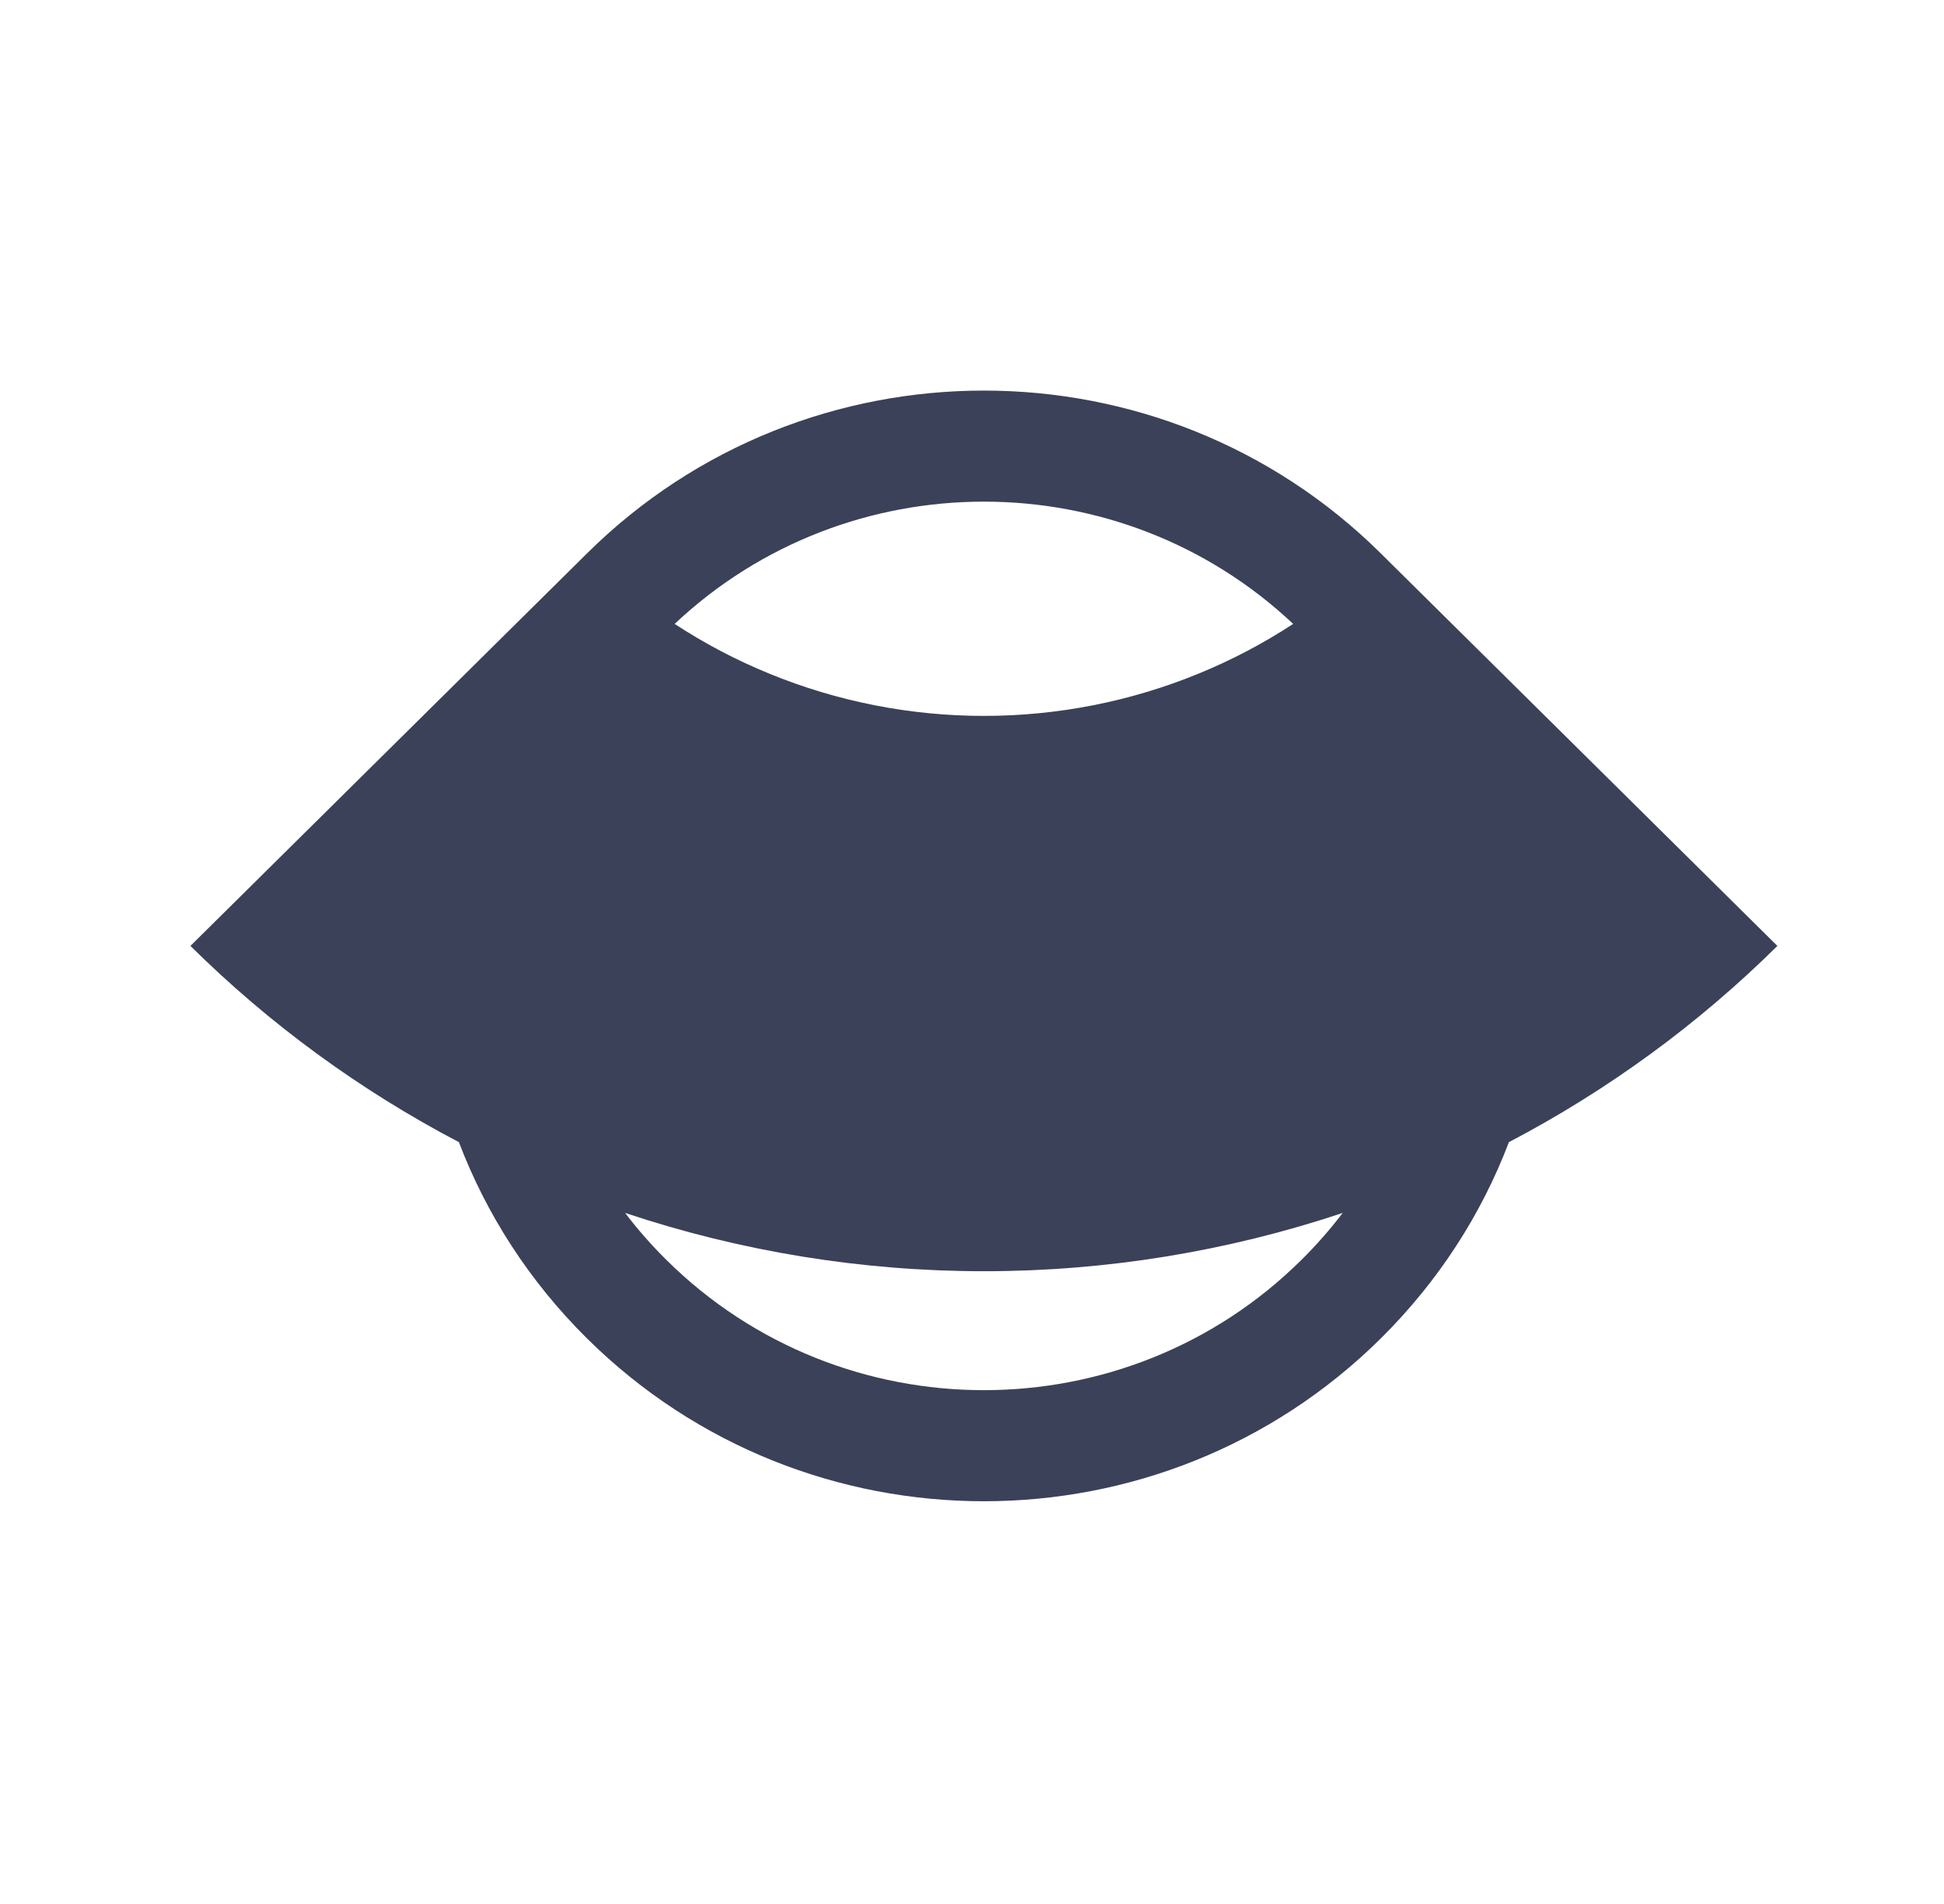<svg width="49" height="48" viewBox="0 0 49 48" fill="none" xmlns="http://www.w3.org/2000/svg">
<g clip-path="url(#clip0_211_820)">
<path fill-rule="evenodd" clip-rule="evenodd" d="M14.786 13.961L4.8 23.847C6.797 25.824 9.079 27.49 11.567 28.794C12.254 30.6 13.332 32.293 14.8 33.746C20.323 39.214 29.277 39.214 34.8 33.746C36.268 32.293 37.346 30.6 38.033 28.794C40.521 27.49 42.803 25.824 44.8 23.847L34.822 13.969C34.815 13.962 34.807 13.955 34.8 13.947C29.277 8.48 20.323 8.48 14.8 13.947C14.795 13.952 14.791 13.957 14.786 13.961ZM33.844 30.578C30.934 31.55 27.88 32.048 24.8 32.048C21.72 32.048 18.666 31.55 15.756 30.578C16.071 30.992 16.419 31.389 16.8 31.766C21.218 36.14 28.382 36.14 32.8 31.766C33.181 31.389 33.529 30.992 33.844 30.578ZM17.005 15.729C17.755 16.22 18.553 16.64 19.388 16.982C21.104 17.686 22.943 18.048 24.8 18.048C26.657 18.048 28.496 17.686 30.212 16.982C31.047 16.64 31.845 16.22 32.595 15.729C28.232 11.619 21.368 11.619 17.005 15.729Z" fill="#3B4158"/>
</g>
<defs>
<clipPath id="clip0_211_820">
<rect width="40" height="28" fill="white" transform="translate(4.8 9.847)"/>
</clipPath>
</defs>
</svg>
